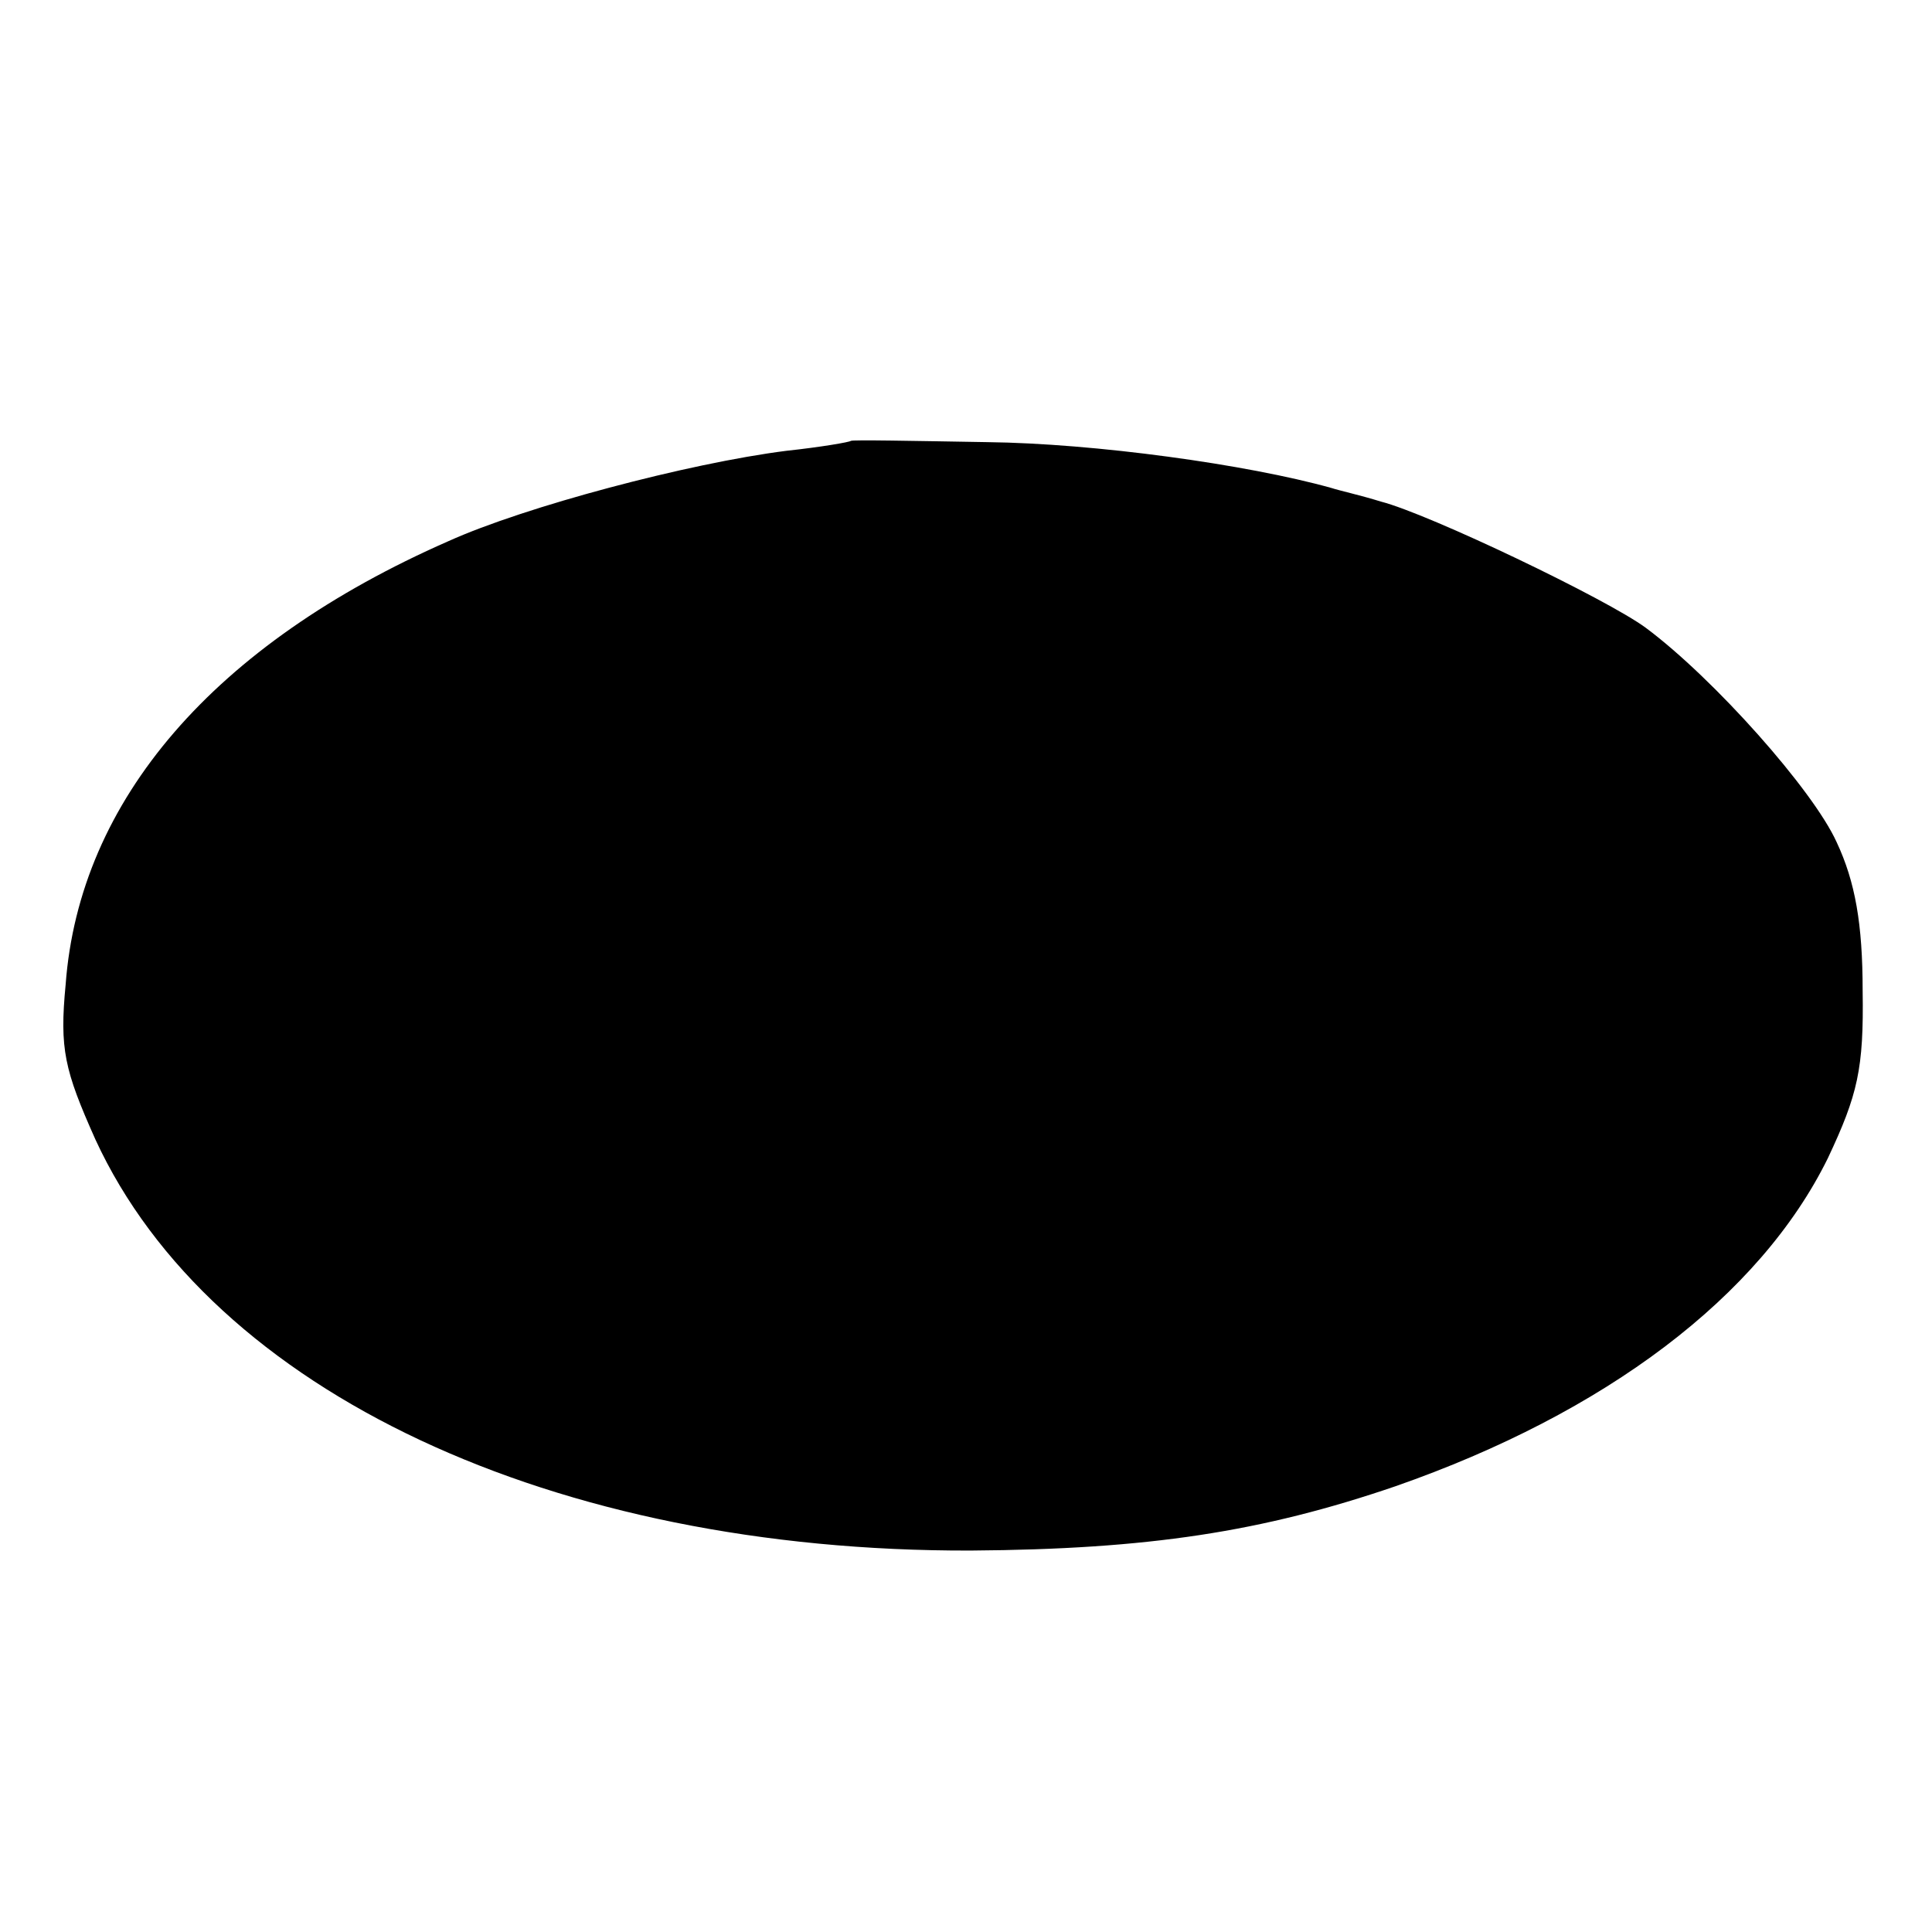 <?xml version="1.0" standalone="no"?>
<!DOCTYPE svg PUBLIC "-//W3C//DTD SVG 20010904//EN"
 "http://www.w3.org/TR/2001/REC-SVG-20010904/DTD/svg10.dtd">
<svg version="1.0" xmlns="http://www.w3.org/2000/svg"
 width="156pt" height="156pt" viewBox="0 0 156 156"
 preserveAspectRatio="xMidYMid meet">
<g transform="translate(0,156) scale(0.1,-0.1)"
fill="#000000" stroke="none">
<path d="M687 1204 c-1 -1 -24 -5 -52 -8 -79 -10 -211 -45 -273 -73 -189 -83
-298 -209 -309 -358 -5 -52 -1 -69 24 -125 94 -204 370 -333 707 -332 143 1
235 15 343 52 169 59 294 153 349 265 24 51 29 72 28 135 0 54 -6 88 -21 120
-19 42 -99 132 -154 173 -31 23 -175 92 -214 102 -16 5 -34 9 -40 11 -68 19
-191 36 -278 37 -60 1 -109 2 -110 1z"/>
</g>
</svg>
